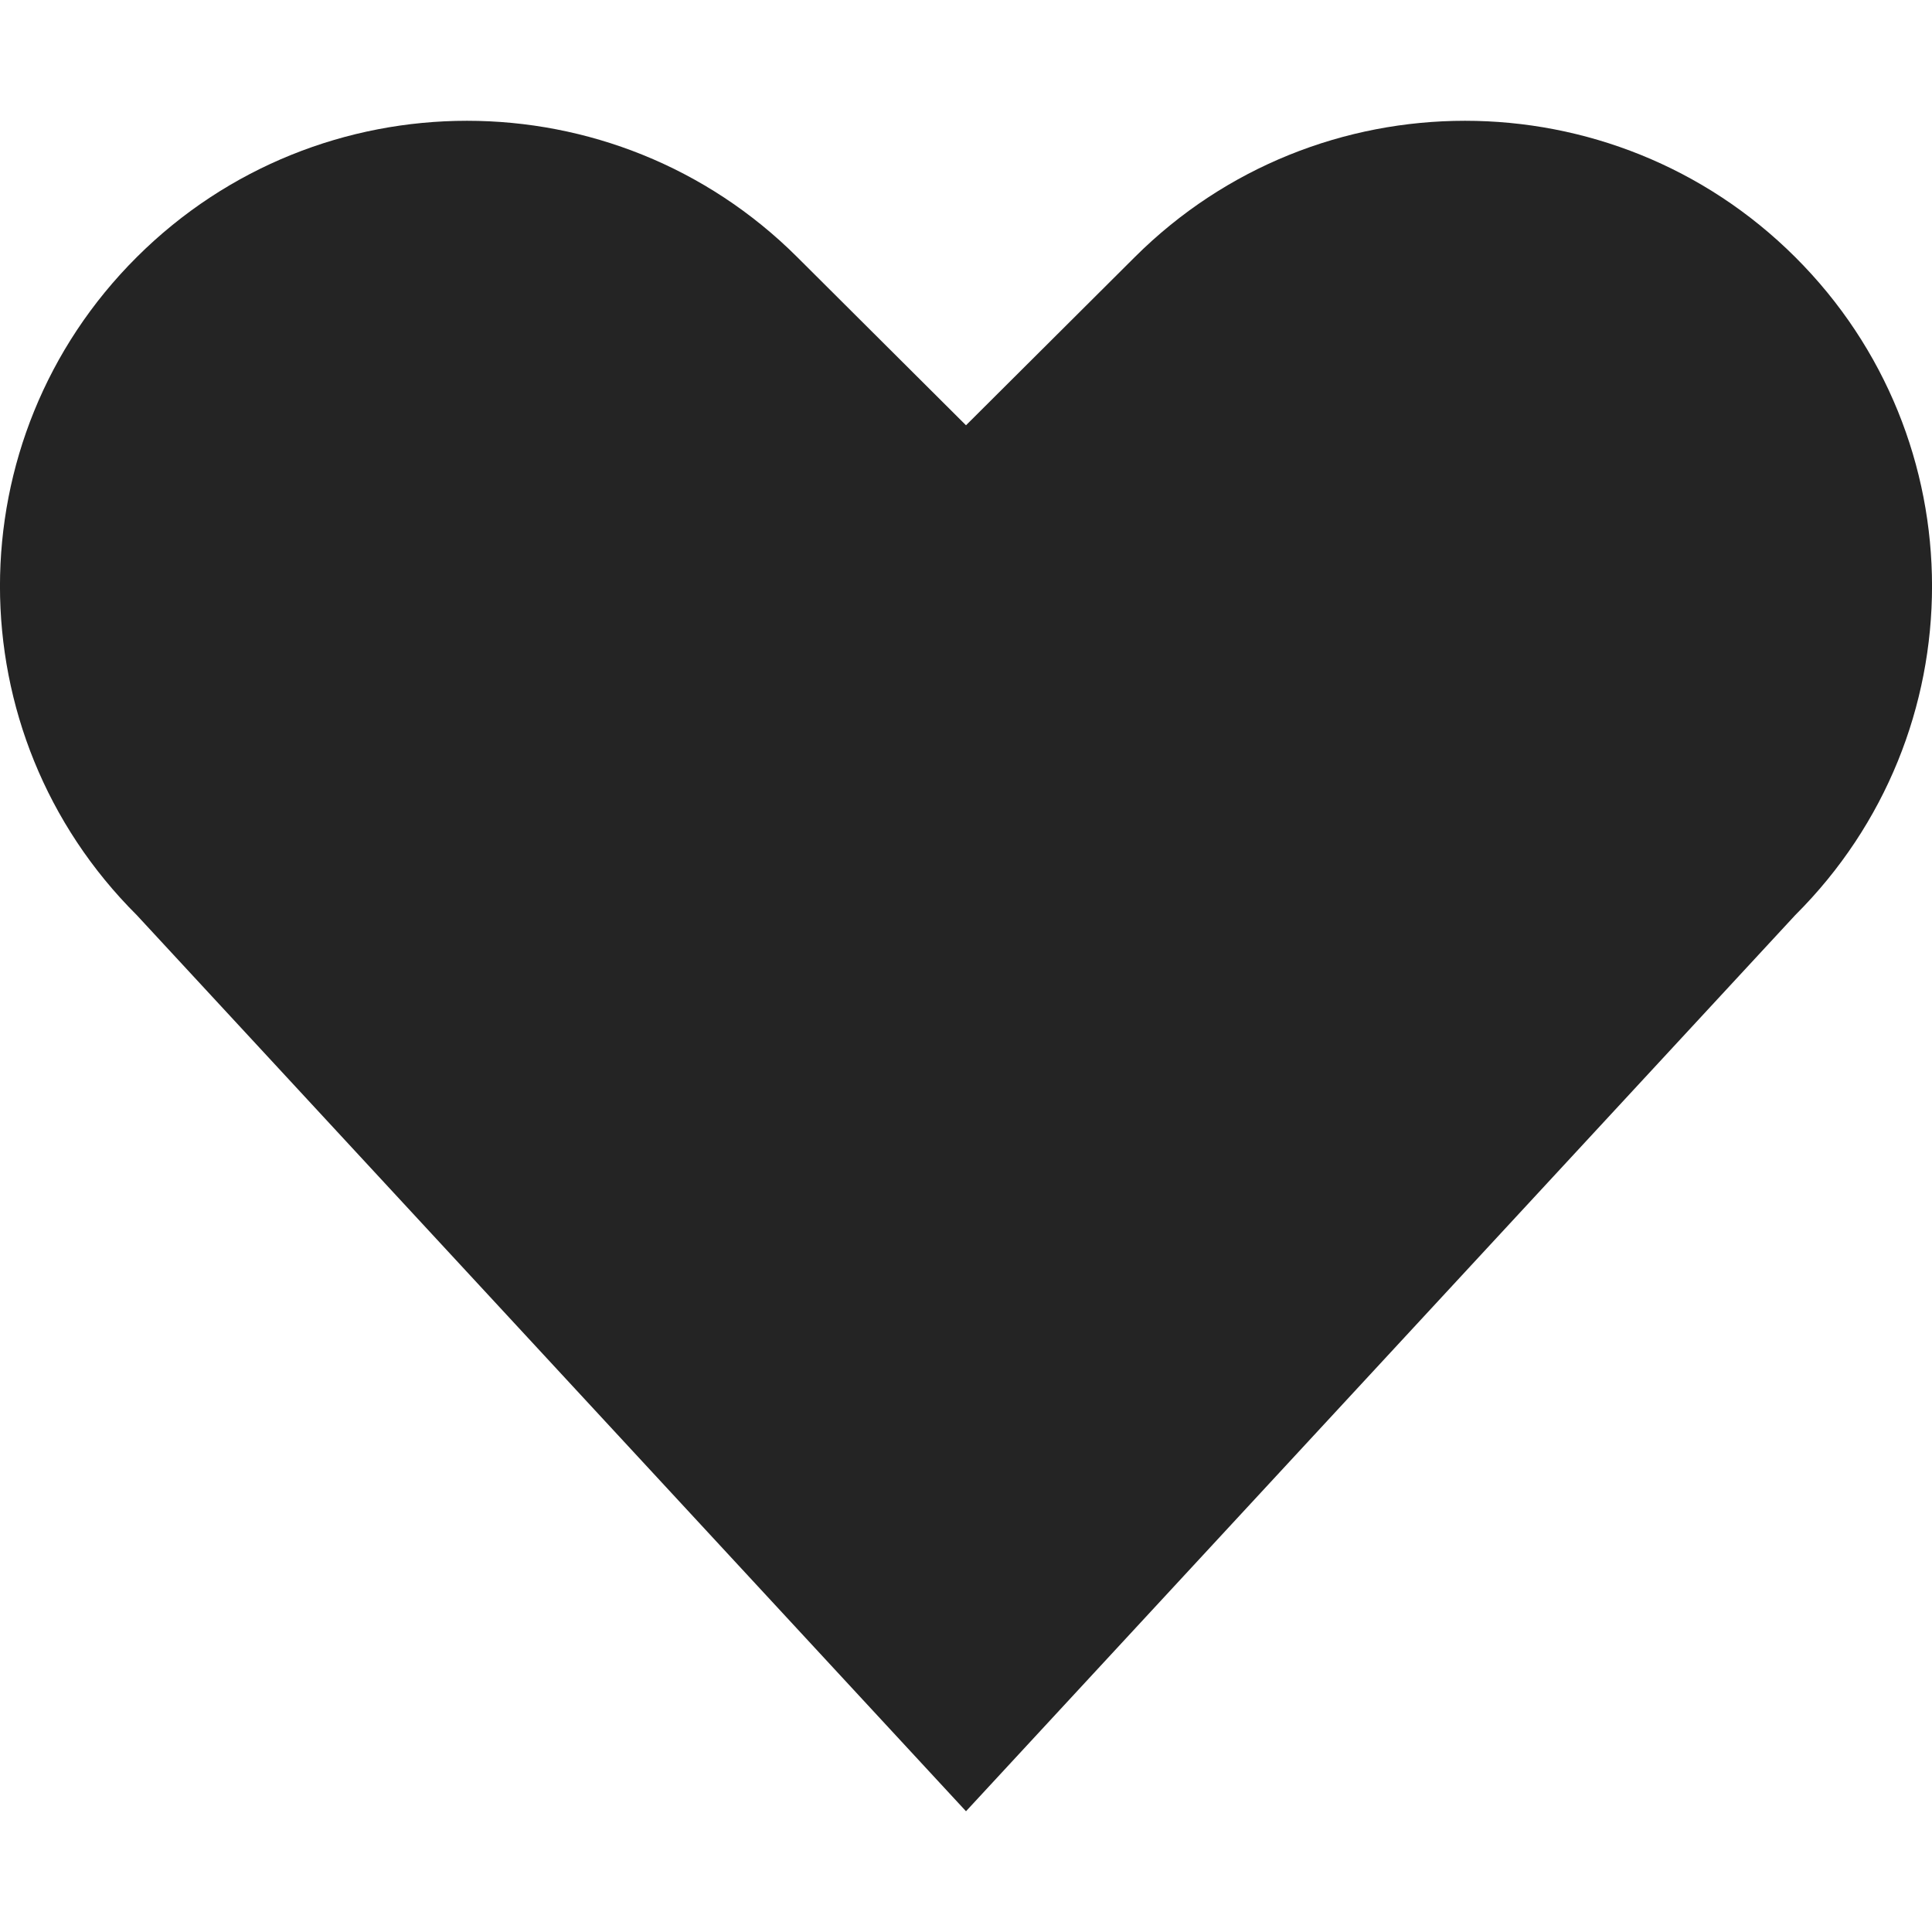 <svg width="16" height="16" viewBox="0 0 16 16" fill="none" xmlns="http://www.w3.org/2000/svg">
<g clip-path="url(#clip0_0_1206)">
<path fill-rule="evenodd" clip-rule="evenodd" d="M14.867 2.129C16.378 3.634 16.378 6.074 14.867 7.579L8 15L1.133 7.579C-0.378 6.074 -0.378 3.634 1.133 2.129C2.643 0.624 5.092 0.624 6.602 2.129L8 3.522L9.398 2.129C10.908 0.624 13.357 0.624 14.867 2.129Z" fill="#242424"/>
</g>
<defs>
<clipPath id="clip0_0_1206">
<rect width="16" height="16" fill="white"/>
</clipPath>
</defs>
</svg>
